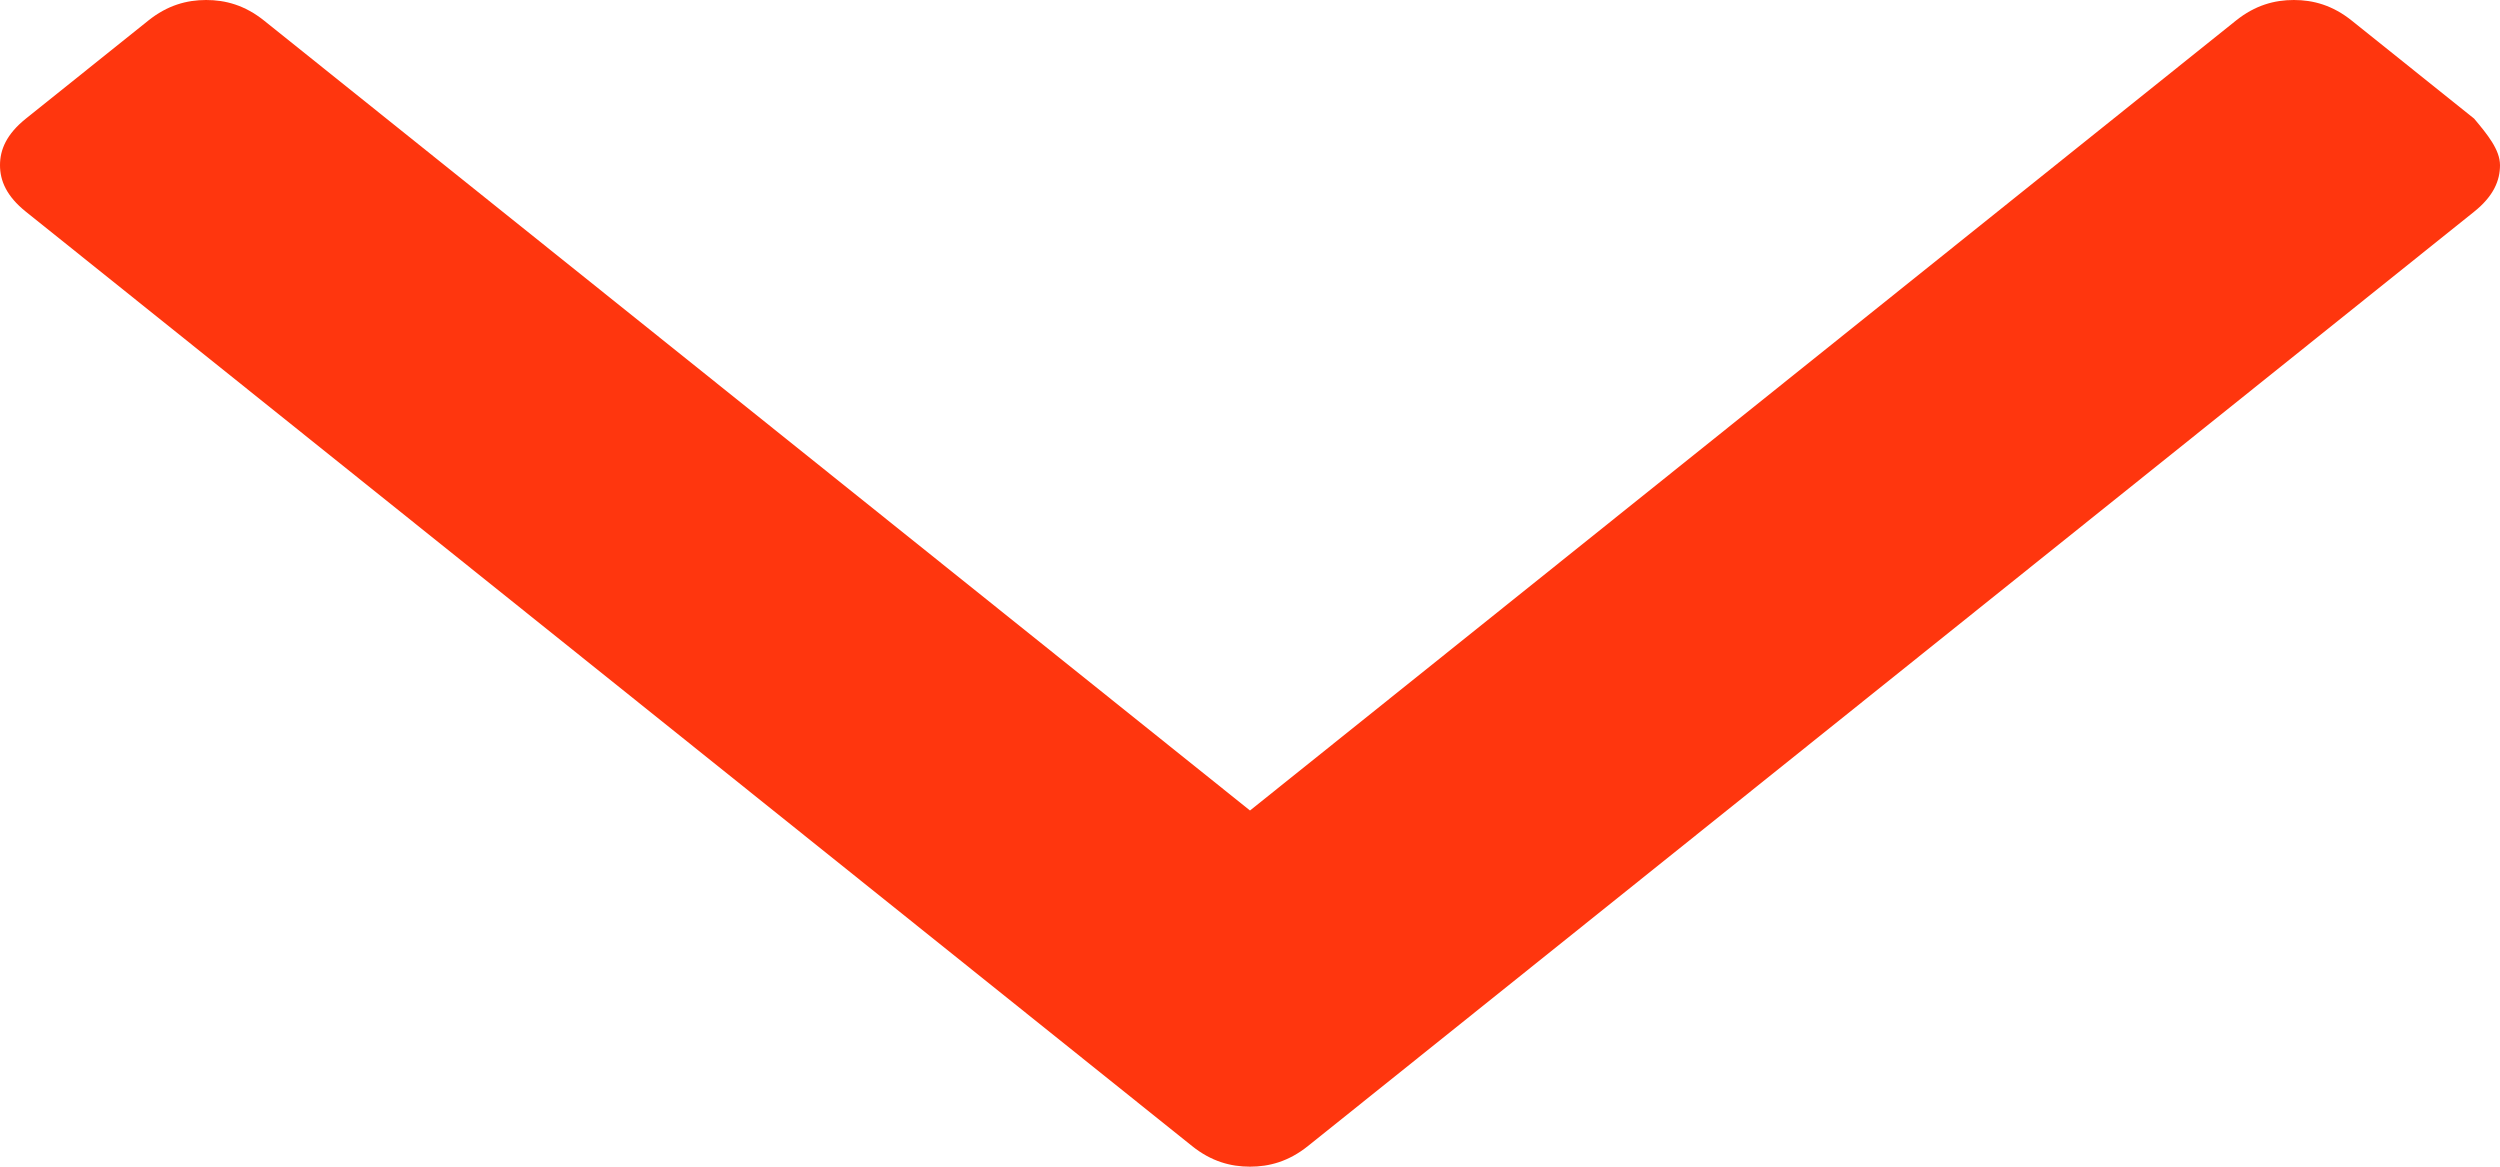 <svg width="15" height="7" viewBox="0 0 15 7" fill="none" xmlns="http://www.w3.org/2000/svg">
<path d="M15 0.991C15 1.084 14.961 1.177 14.845 1.27L7.848 6.876C7.732 6.969 7.616 7 7.5 7C7.384 7 7.268 6.969 7.152 6.876L0.155 1.27C0.039 1.177 0 1.084 0 0.991C0 0.898 0.039 0.805 0.155 0.712L0.889 0.124C1.005 0.031 1.121 0 1.237 0C1.353 0 1.469 0.031 1.585 0.124L7.5 4.863L13.415 0.124C13.531 0.031 13.647 0 13.763 0C13.879 0 13.995 0.031 14.111 0.124L14.845 0.712C14.923 0.805 15 0.898 15 0.991Z" fill="#FF360E"/>
</svg>
